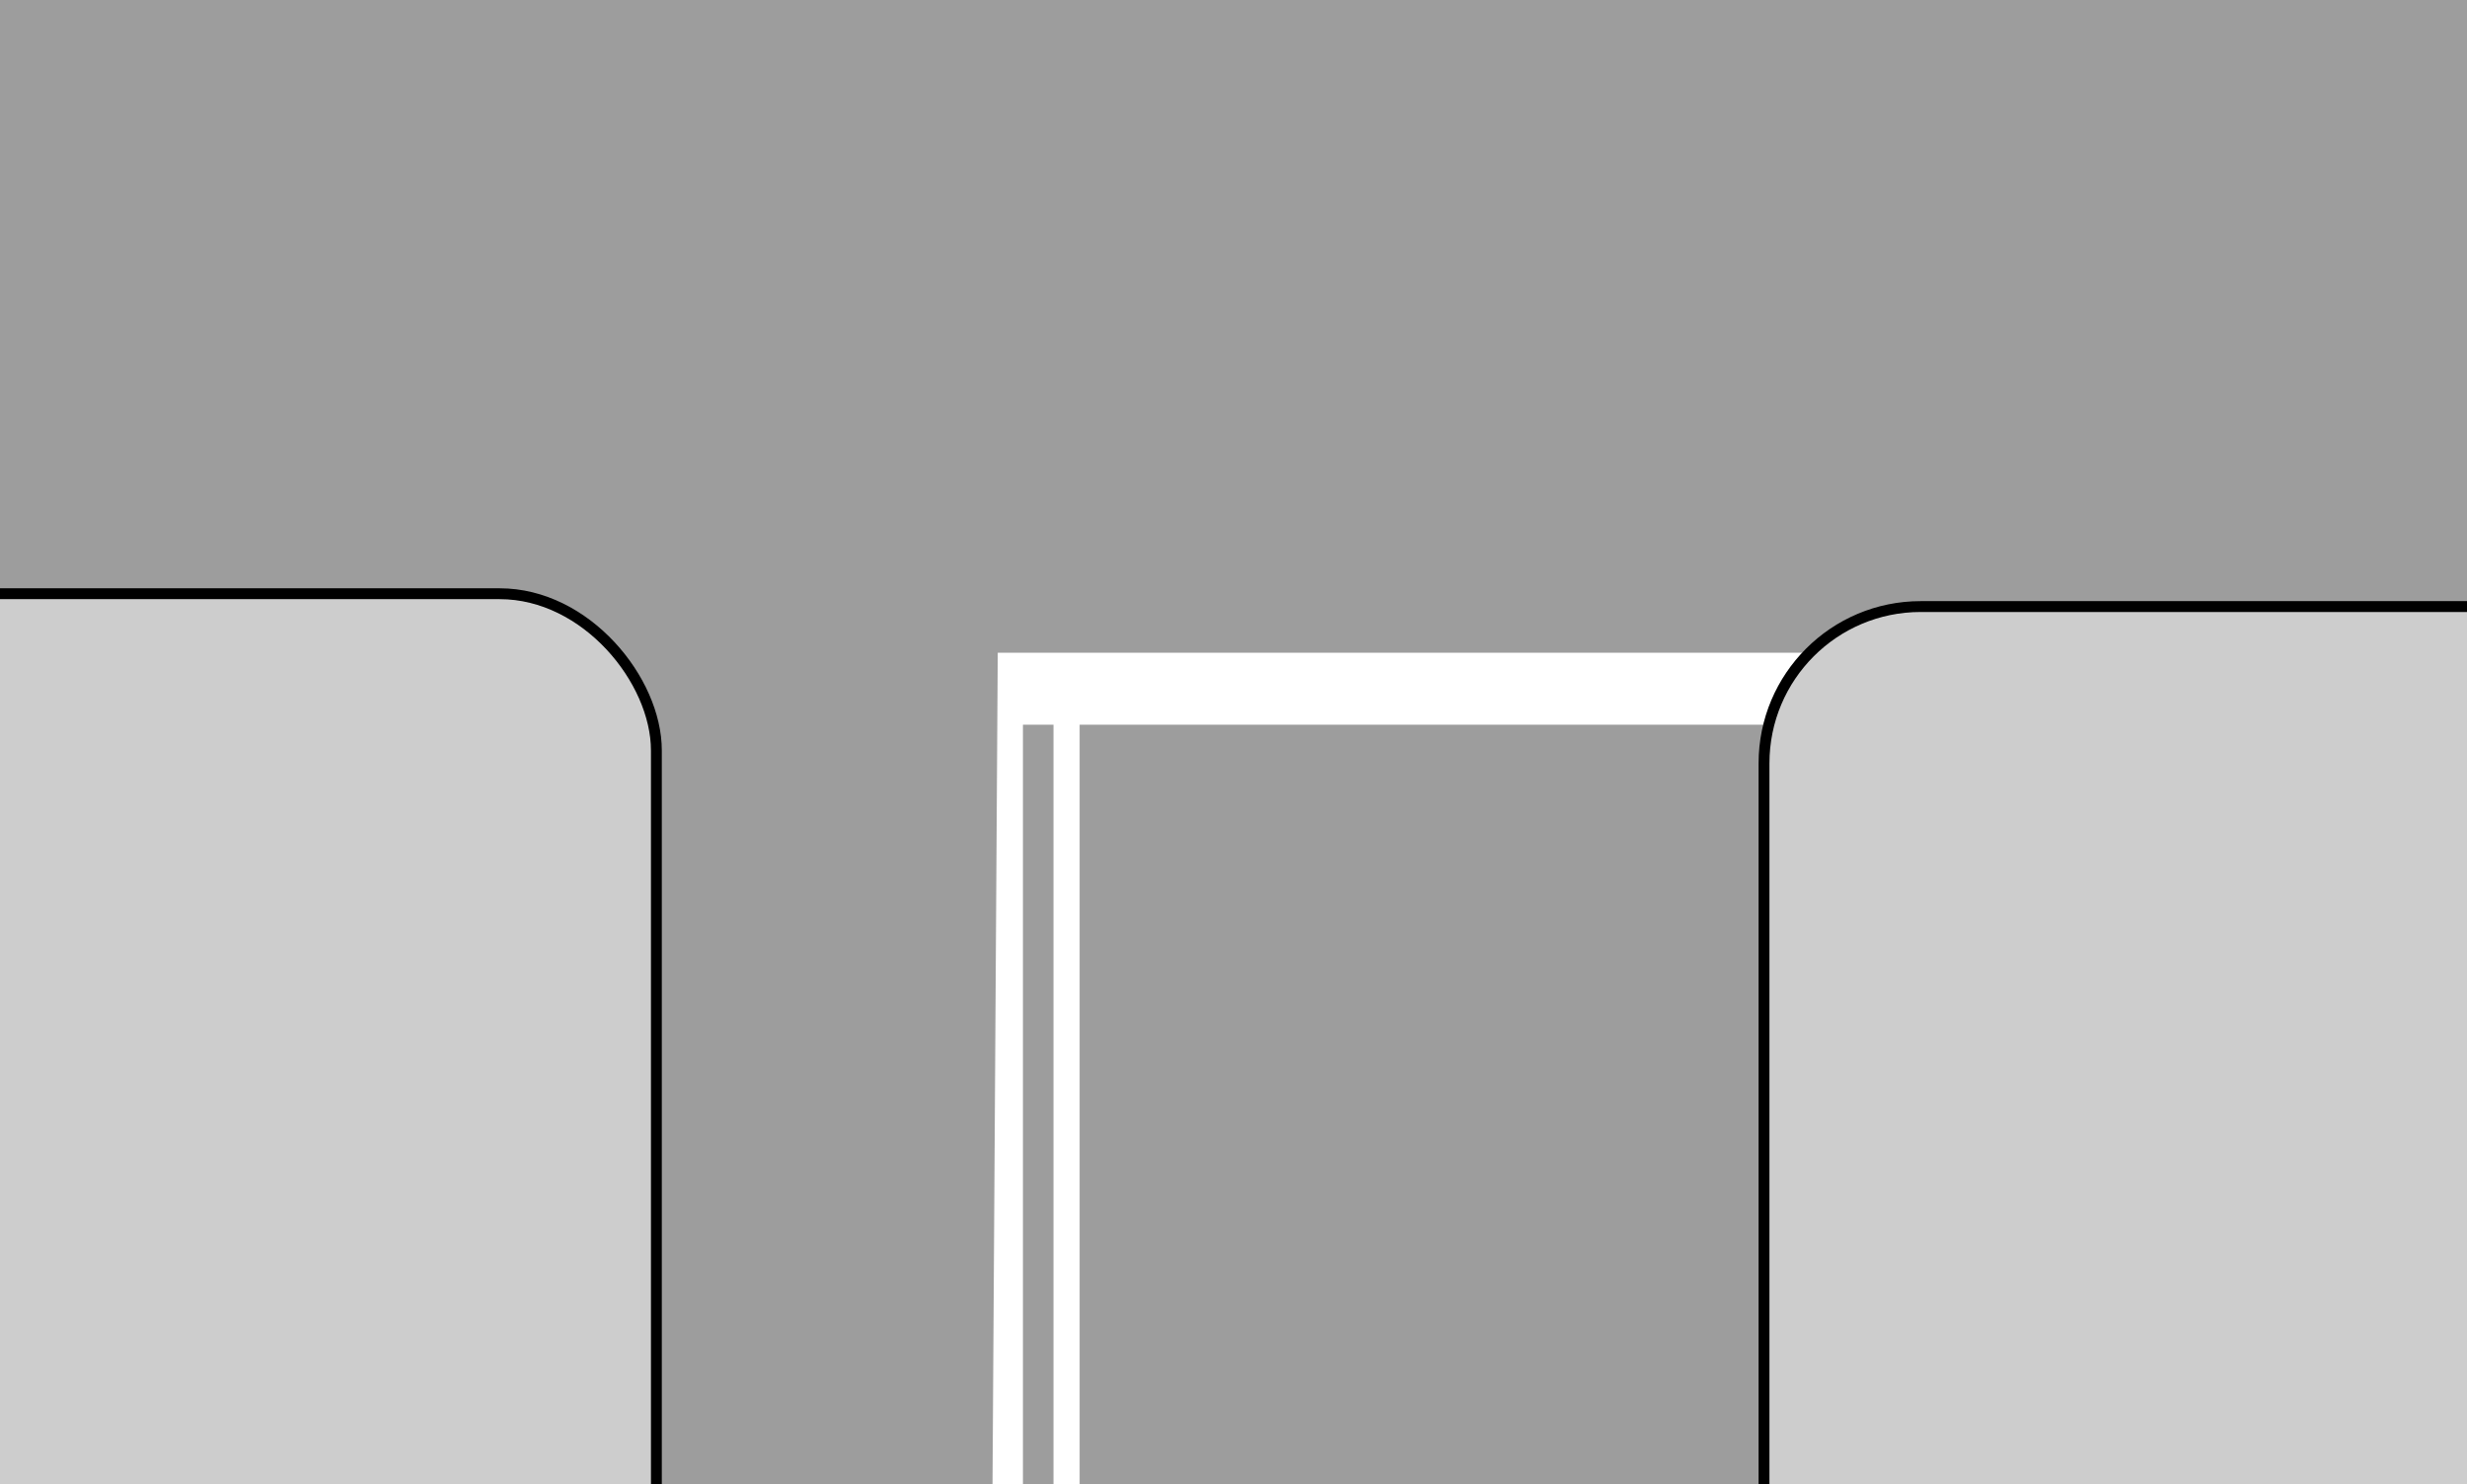 <?xml version="1.0" encoding="UTF-8" standalone="no"?>
<!-- Created with Inkscape (http://www.inkscape.org/) -->
<svg
   xmlns:svg="http://www.w3.org/2000/svg"
   xmlns="http://www.w3.org/2000/svg"
   version="1.0"
   width="227.092"
   height="136.634"
   id="svg4675">
  <defs
     id="defs4677" />
  <g
     id="layer5">
    <rect
       width="227.092"
       height="136.634"
       rx="0"
       ry="0"
       x="0"
       y="0"
       style="fill:#9d9d9d;fill-opacity:1;fill-rule:evenodd;stroke:none;stroke-width:1px;stroke-linecap:butt;stroke-linejoin:miter;stroke-opacity:1"
       id="rect4683" />
  </g>
  <g
     id="layer6">
    <path
       d="M 91.845,60.093 L 91.357,137.625 L 94.164,137.625 L 94.164,66.718 L 96.976,66.718 L 96.976,137.625 L 99.382,137.625 L 99.382,66.718 L 168.976,66.718 L 168.976,60.093 L 91.845,60.093 z "
       style="fill:white;fill-opacity:1;fill-rule:evenodd;stroke:none;stroke-width:1px;stroke-linecap:butt;stroke-linejoin:miter;stroke-opacity:1"
       id="rect10289" />
    <rect
       width="90.029"
       height="99.257"
       rx="14.425"
       ry="14.425"
       x="-29.608"
       y="54.659"
       style="fill:#cdcdcd;fill-opacity:1;fill-rule:evenodd;stroke:black;stroke-width:1;stroke-linecap:butt;stroke-linejoin:miter;stroke-miterlimit:4;stroke-dasharray:none;stroke-opacity:1"
       id="rect8513" />
    <rect
       width="90.029"
       height="99.257"
       rx="14.425"
       ry="14.425"
       x="162.381"
       y="55.84"
       style="fill:#cdcdcd;fill-opacity:1;fill-rule:evenodd;stroke:black;stroke-width:1;stroke-linecap:butt;stroke-linejoin:miter;stroke-miterlimit:4;stroke-dasharray:none;stroke-opacity:1"
       id="rect9400" />
  </g>
</svg>
